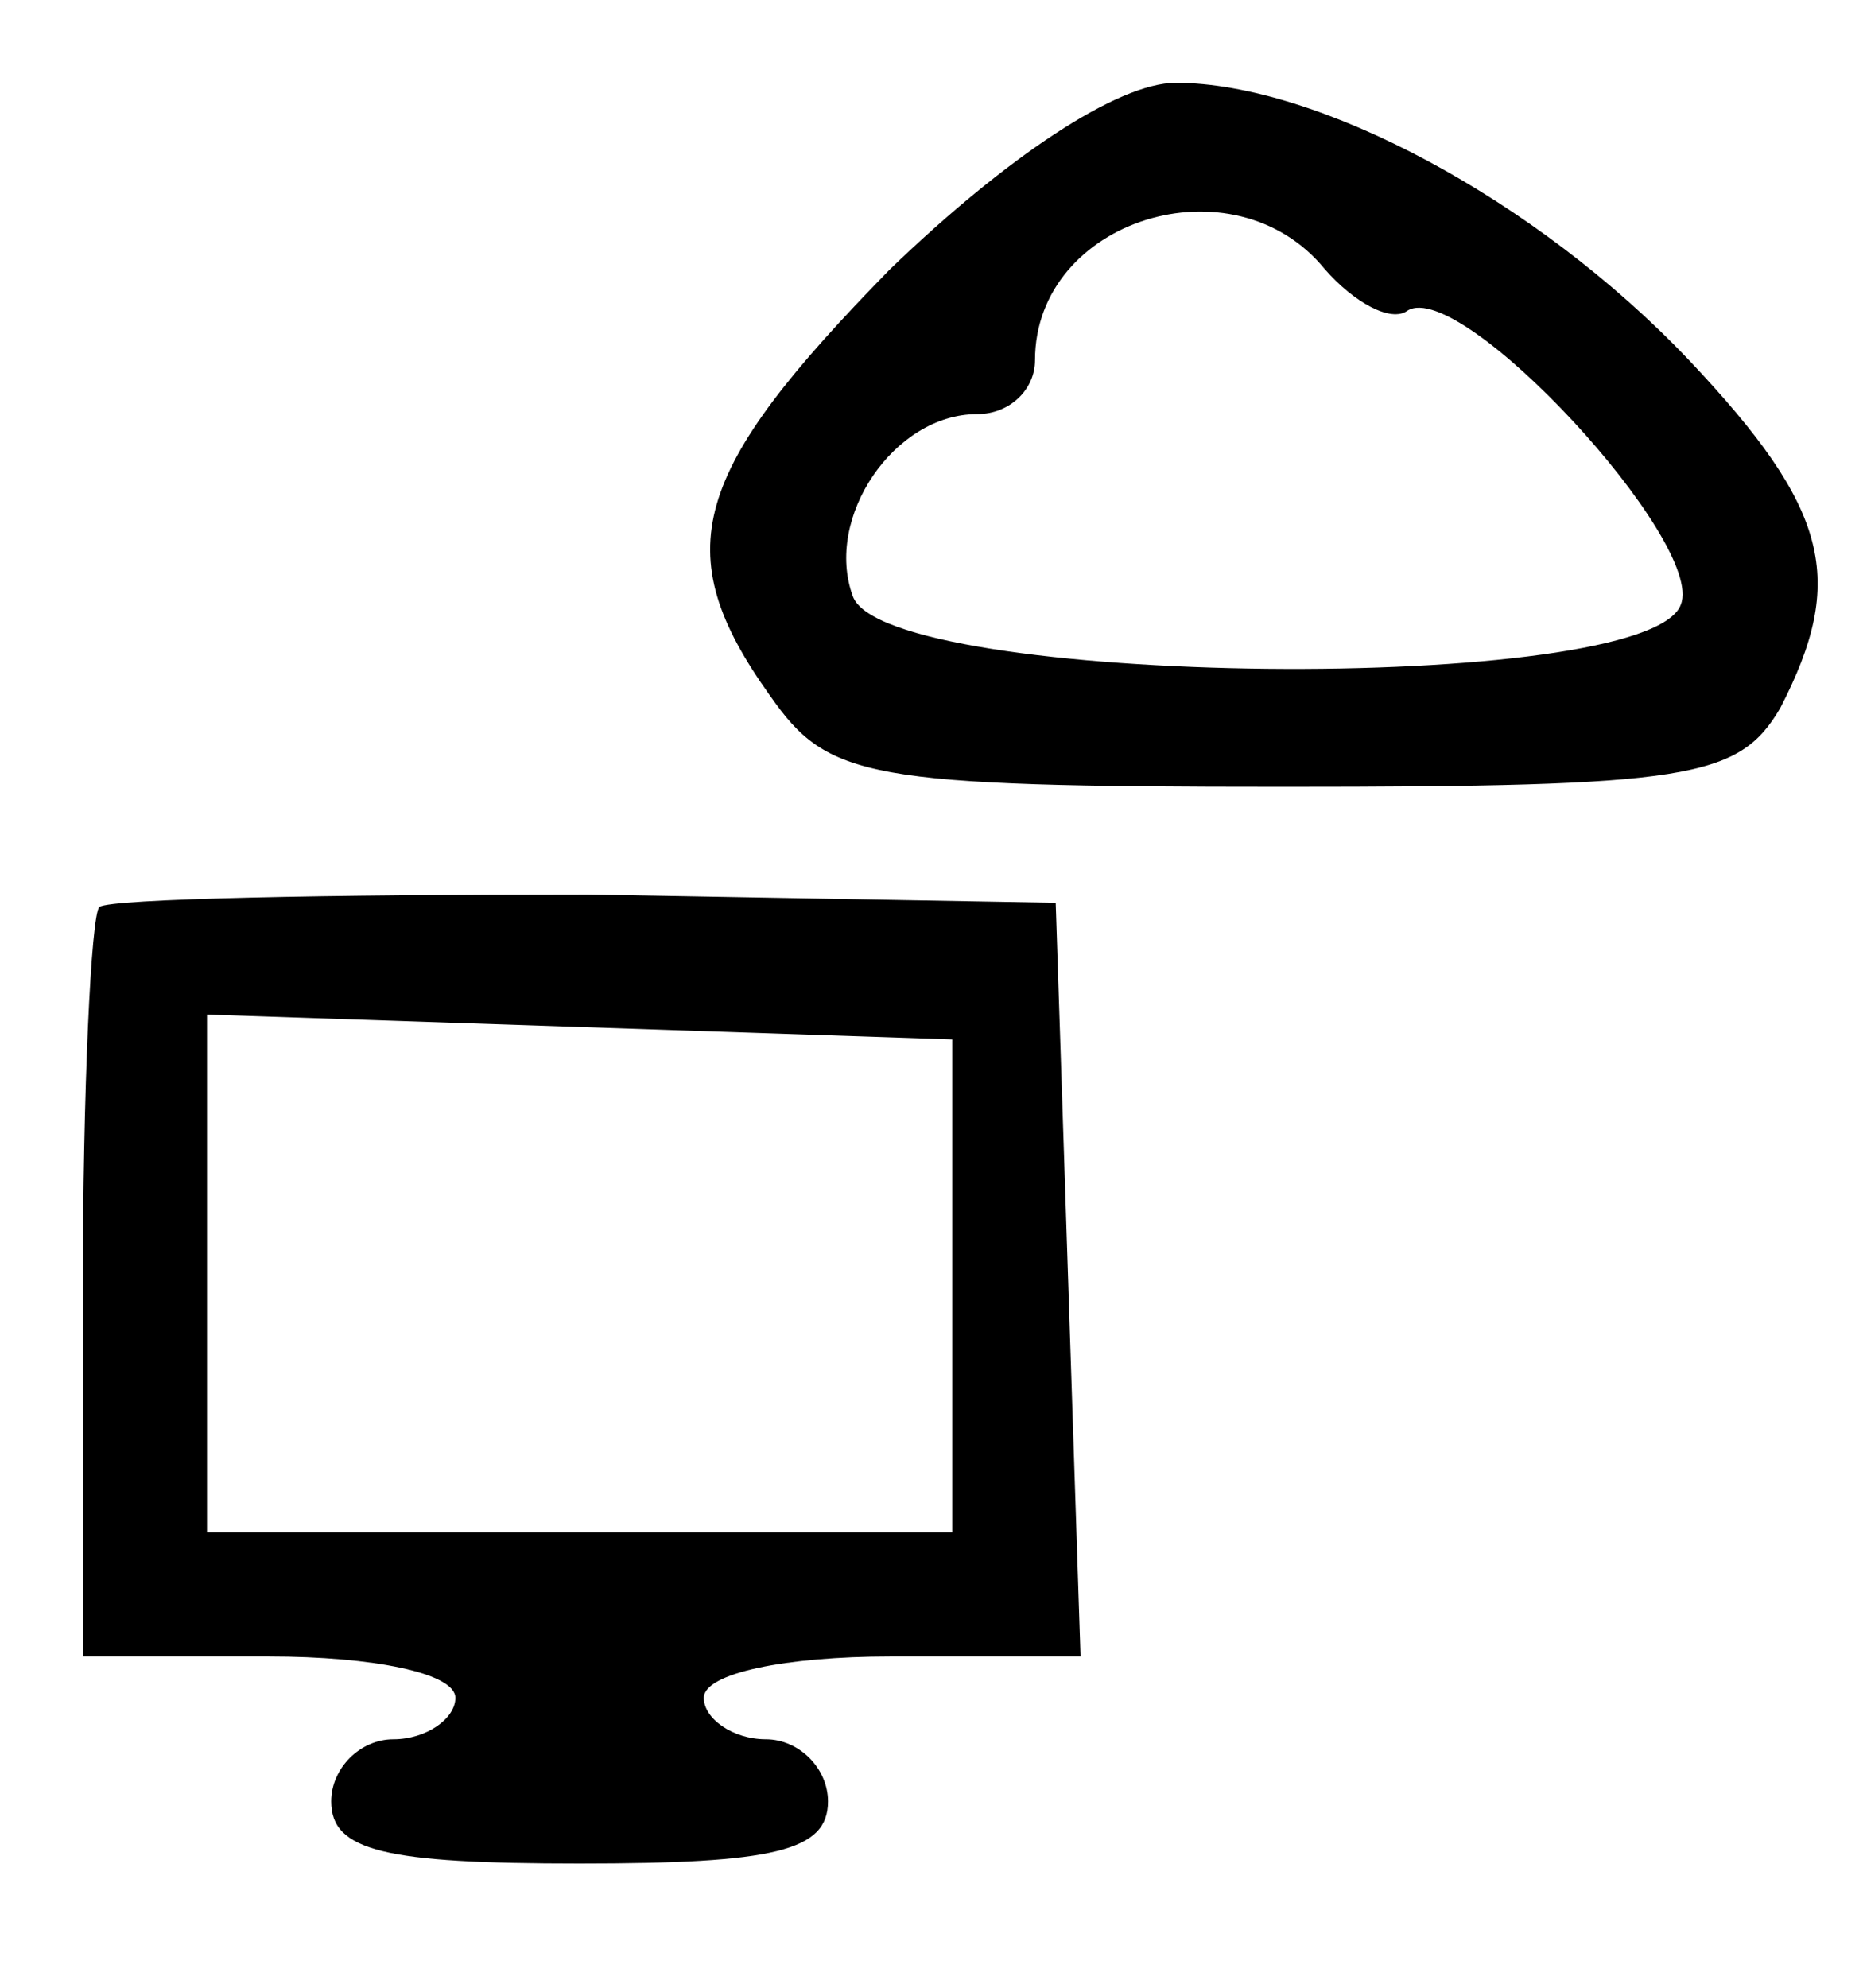 <?xml version="1.0" standalone="no"?>
<!DOCTYPE svg PUBLIC "-//W3C//DTD SVG 20010904//EN"
 "http://www.w3.org/TR/2001/REC-SVG-20010904/DTD/svg10.dtd">
<svg version="1.0" xmlns="http://www.w3.org/2000/svg"
 width="45pt" height="48pt" viewBox="0 0 45 48"
 preserveAspectRatio="xMidYMid meet">
<g transform="translate(0,48) scale(0.1,-0.1)"
fill="#000000" stroke="none">
<path d="M215 415 c-48 -49 -54 -68 -29 -103 14 -20 23 -22 124 -22 98 0 110
2 120 19 16 31 12 48 -22 84 -37 39 -90 67 -124 67 -14 0 -41 -18 -69 -45z
m105 0 c7 -8 16 -13 20 -10 13 8 72 -56 66 -71 -8 -22 -192 -20 -200 2 -7 19
10 44 30 44 8 0 14 6 14 13 0 34 48 49 70 22z"/>
<path d="M24 261 c-2 -2 -4 -44 -4 -93 l0 -88 45 0 c25 0 45 -4 45 -10 0 -5
-7 -10 -15 -10 -8 0 -15 -7 -15 -15 0 -12 13 -15 60 -15 47 0 60 3 60 15 0 8
-7 15 -15 15 -8 0 -15 5 -15 10 0 6 20 10 45 10 l46 0 -3 91 -3 91 -113 2
c-63 0 -115 -1 -118 -3z m206 -92 l0 -59 -90 0 -90 0 0 63 0 62 90 -3 90 -3 0
-60z"/>
</g>
</svg>
